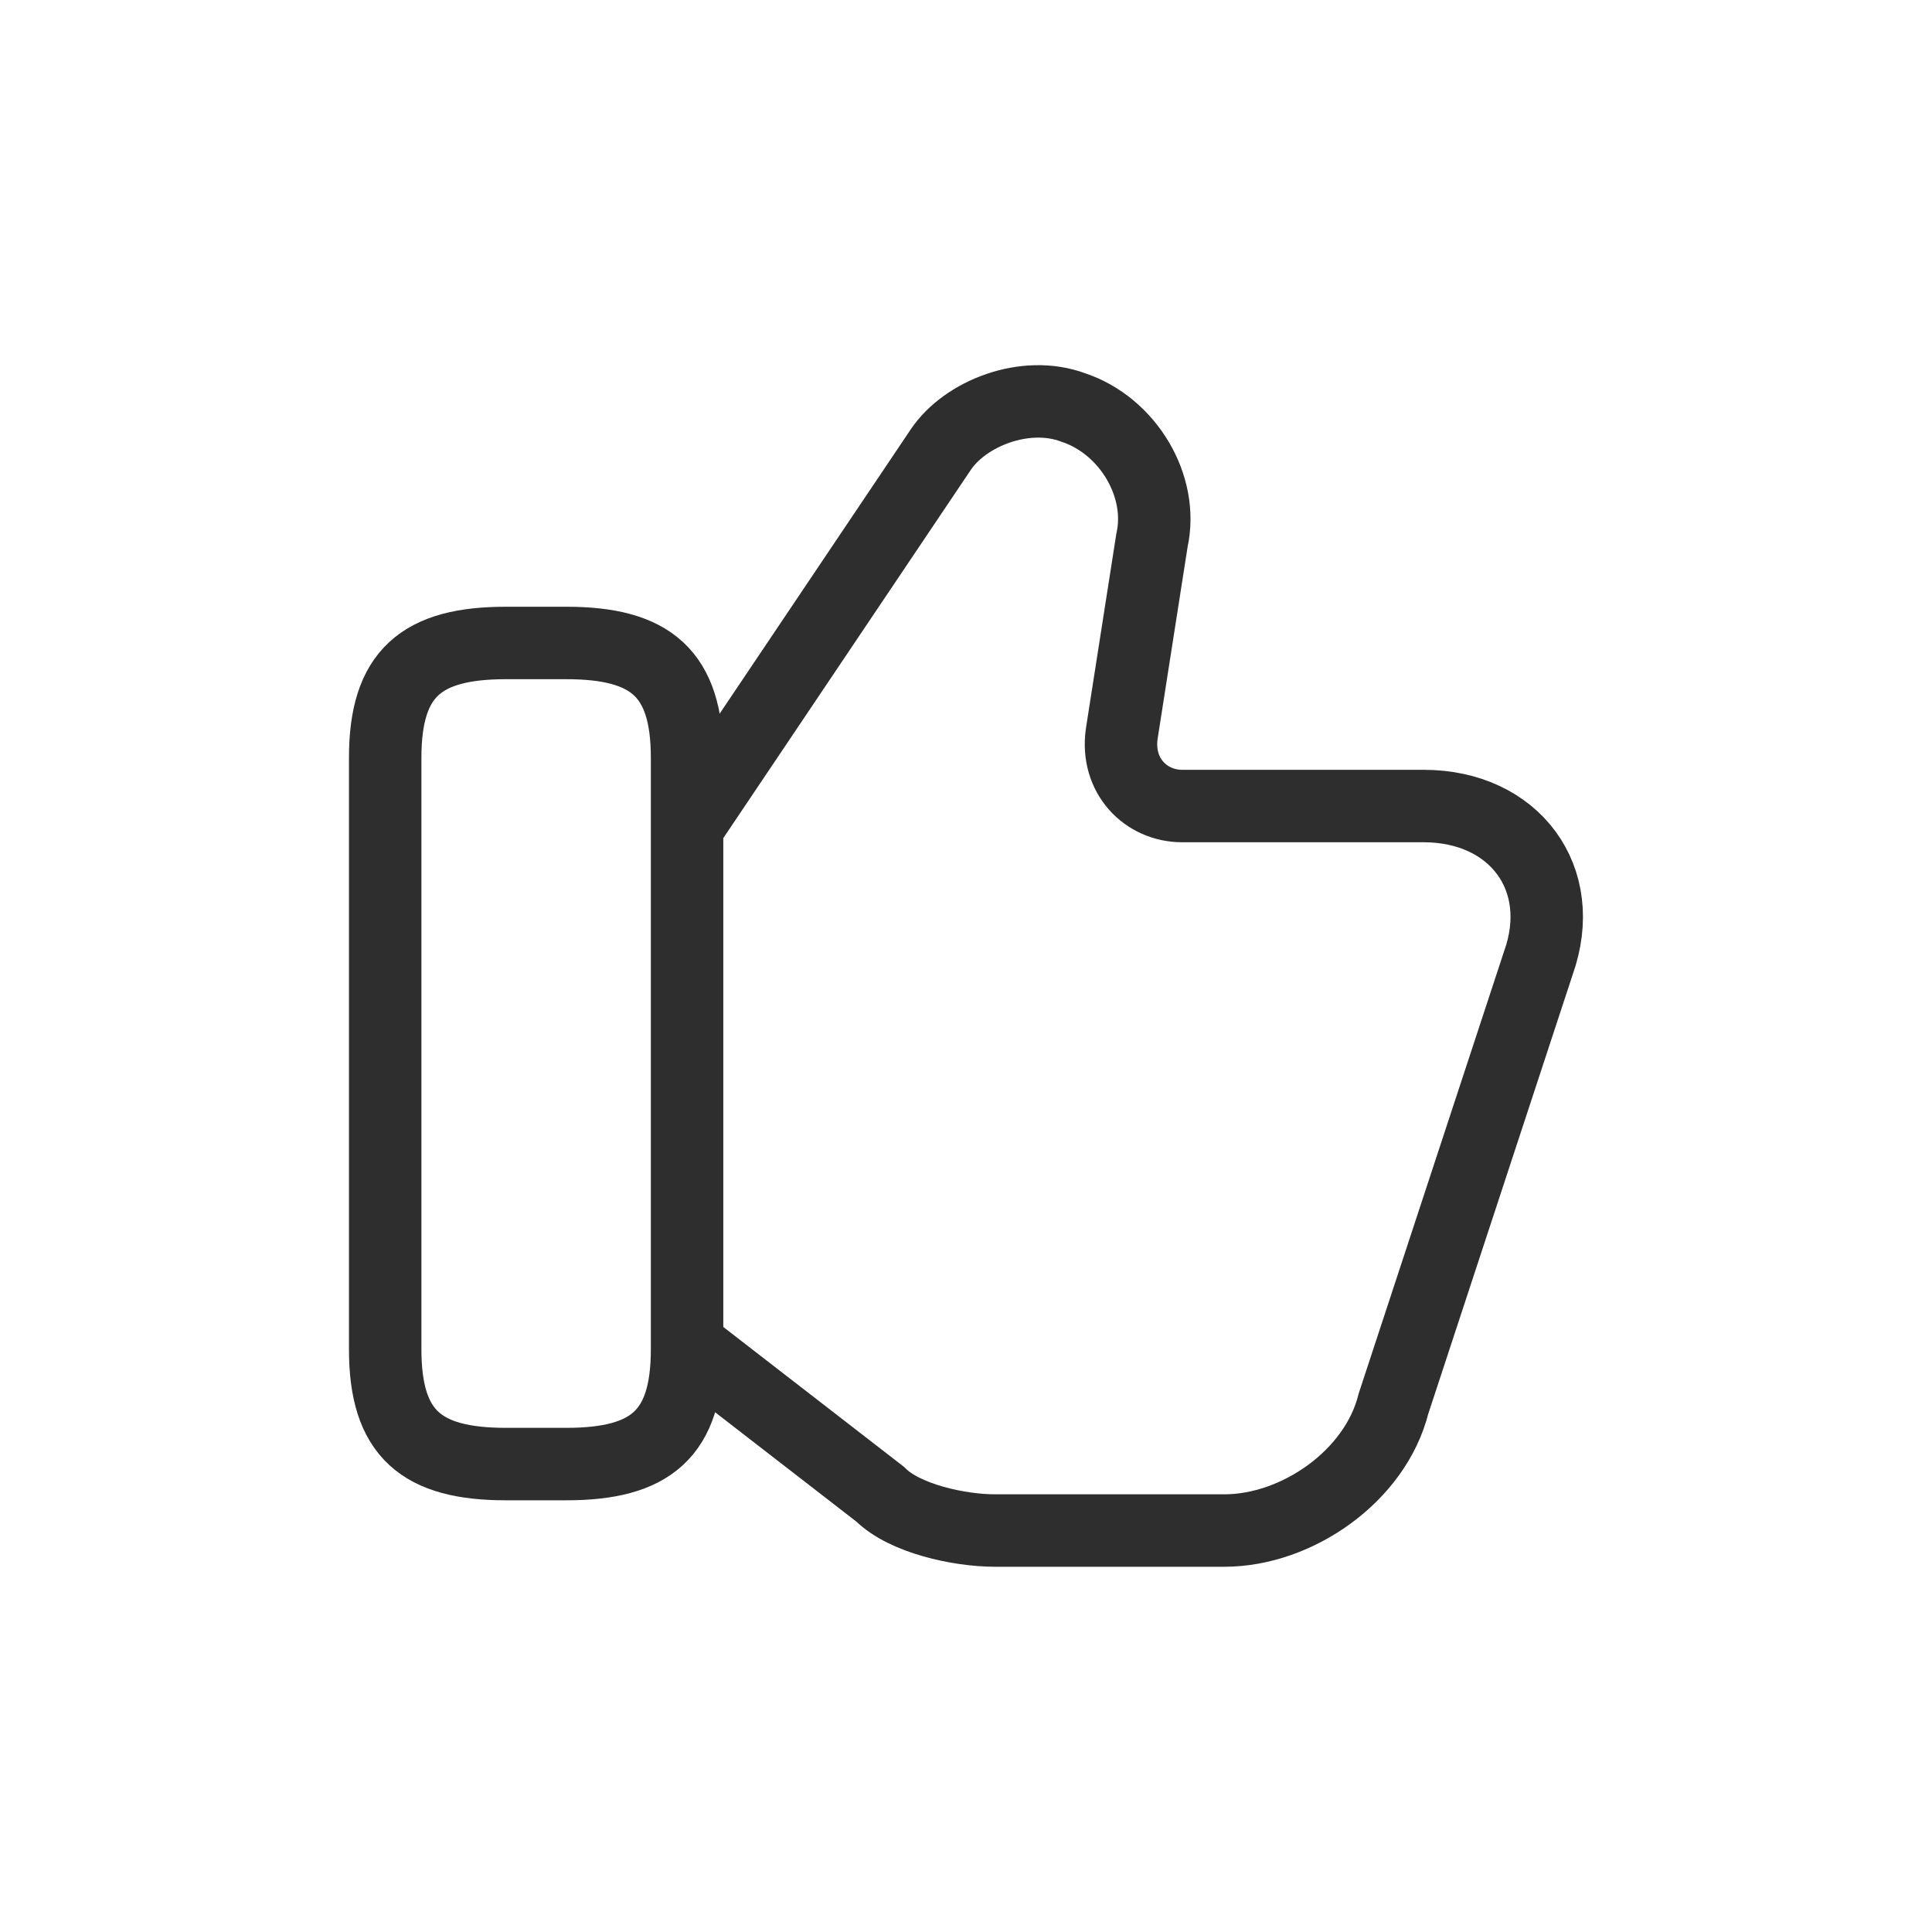 <svg width="40" height="40" viewBox="0 0 40 40" fill="none" xmlns="http://www.w3.org/2000/svg">
<g clip-path="url(#clip0_18_20499)">
<path d="M14.35 27.938L18.225 30.938C18.725 31.438 19.85 31.688 20.6 31.688H25.35C26.85 31.688 28.475 30.563 28.85 29.063L31.85 19.938C32.475 18.188 31.35 16.688 29.475 16.688H24.475C23.725 16.688 23.1 16.063 23.225 15.188L23.85 11.188C24.1 10.063 23.35 8.813 22.225 8.438C21.225 8.063 19.975 8.563 19.475 9.313L14.35 16.938" stroke="#2E2E2E" stroke-width="1.5" stroke-miterlimit="10"/>
<path d="M7.975 27.938V15.688C7.975 13.938 8.725 13.312 10.475 13.312H11.725C13.475 13.312 14.225 13.938 14.225 15.688V27.938C14.225 29.688 13.475 30.312 11.725 30.312H10.475C8.725 30.312 7.975 29.688 7.975 27.938Z" stroke="#2E2E2E" stroke-width="1.5" stroke-linecap="round" stroke-linejoin="round"/>
</g>
<defs>
<clipPath id="clip0_18_20499">
<rect width="40" height="40" fill="white"/>
</clipPath>
</defs>
</svg>
